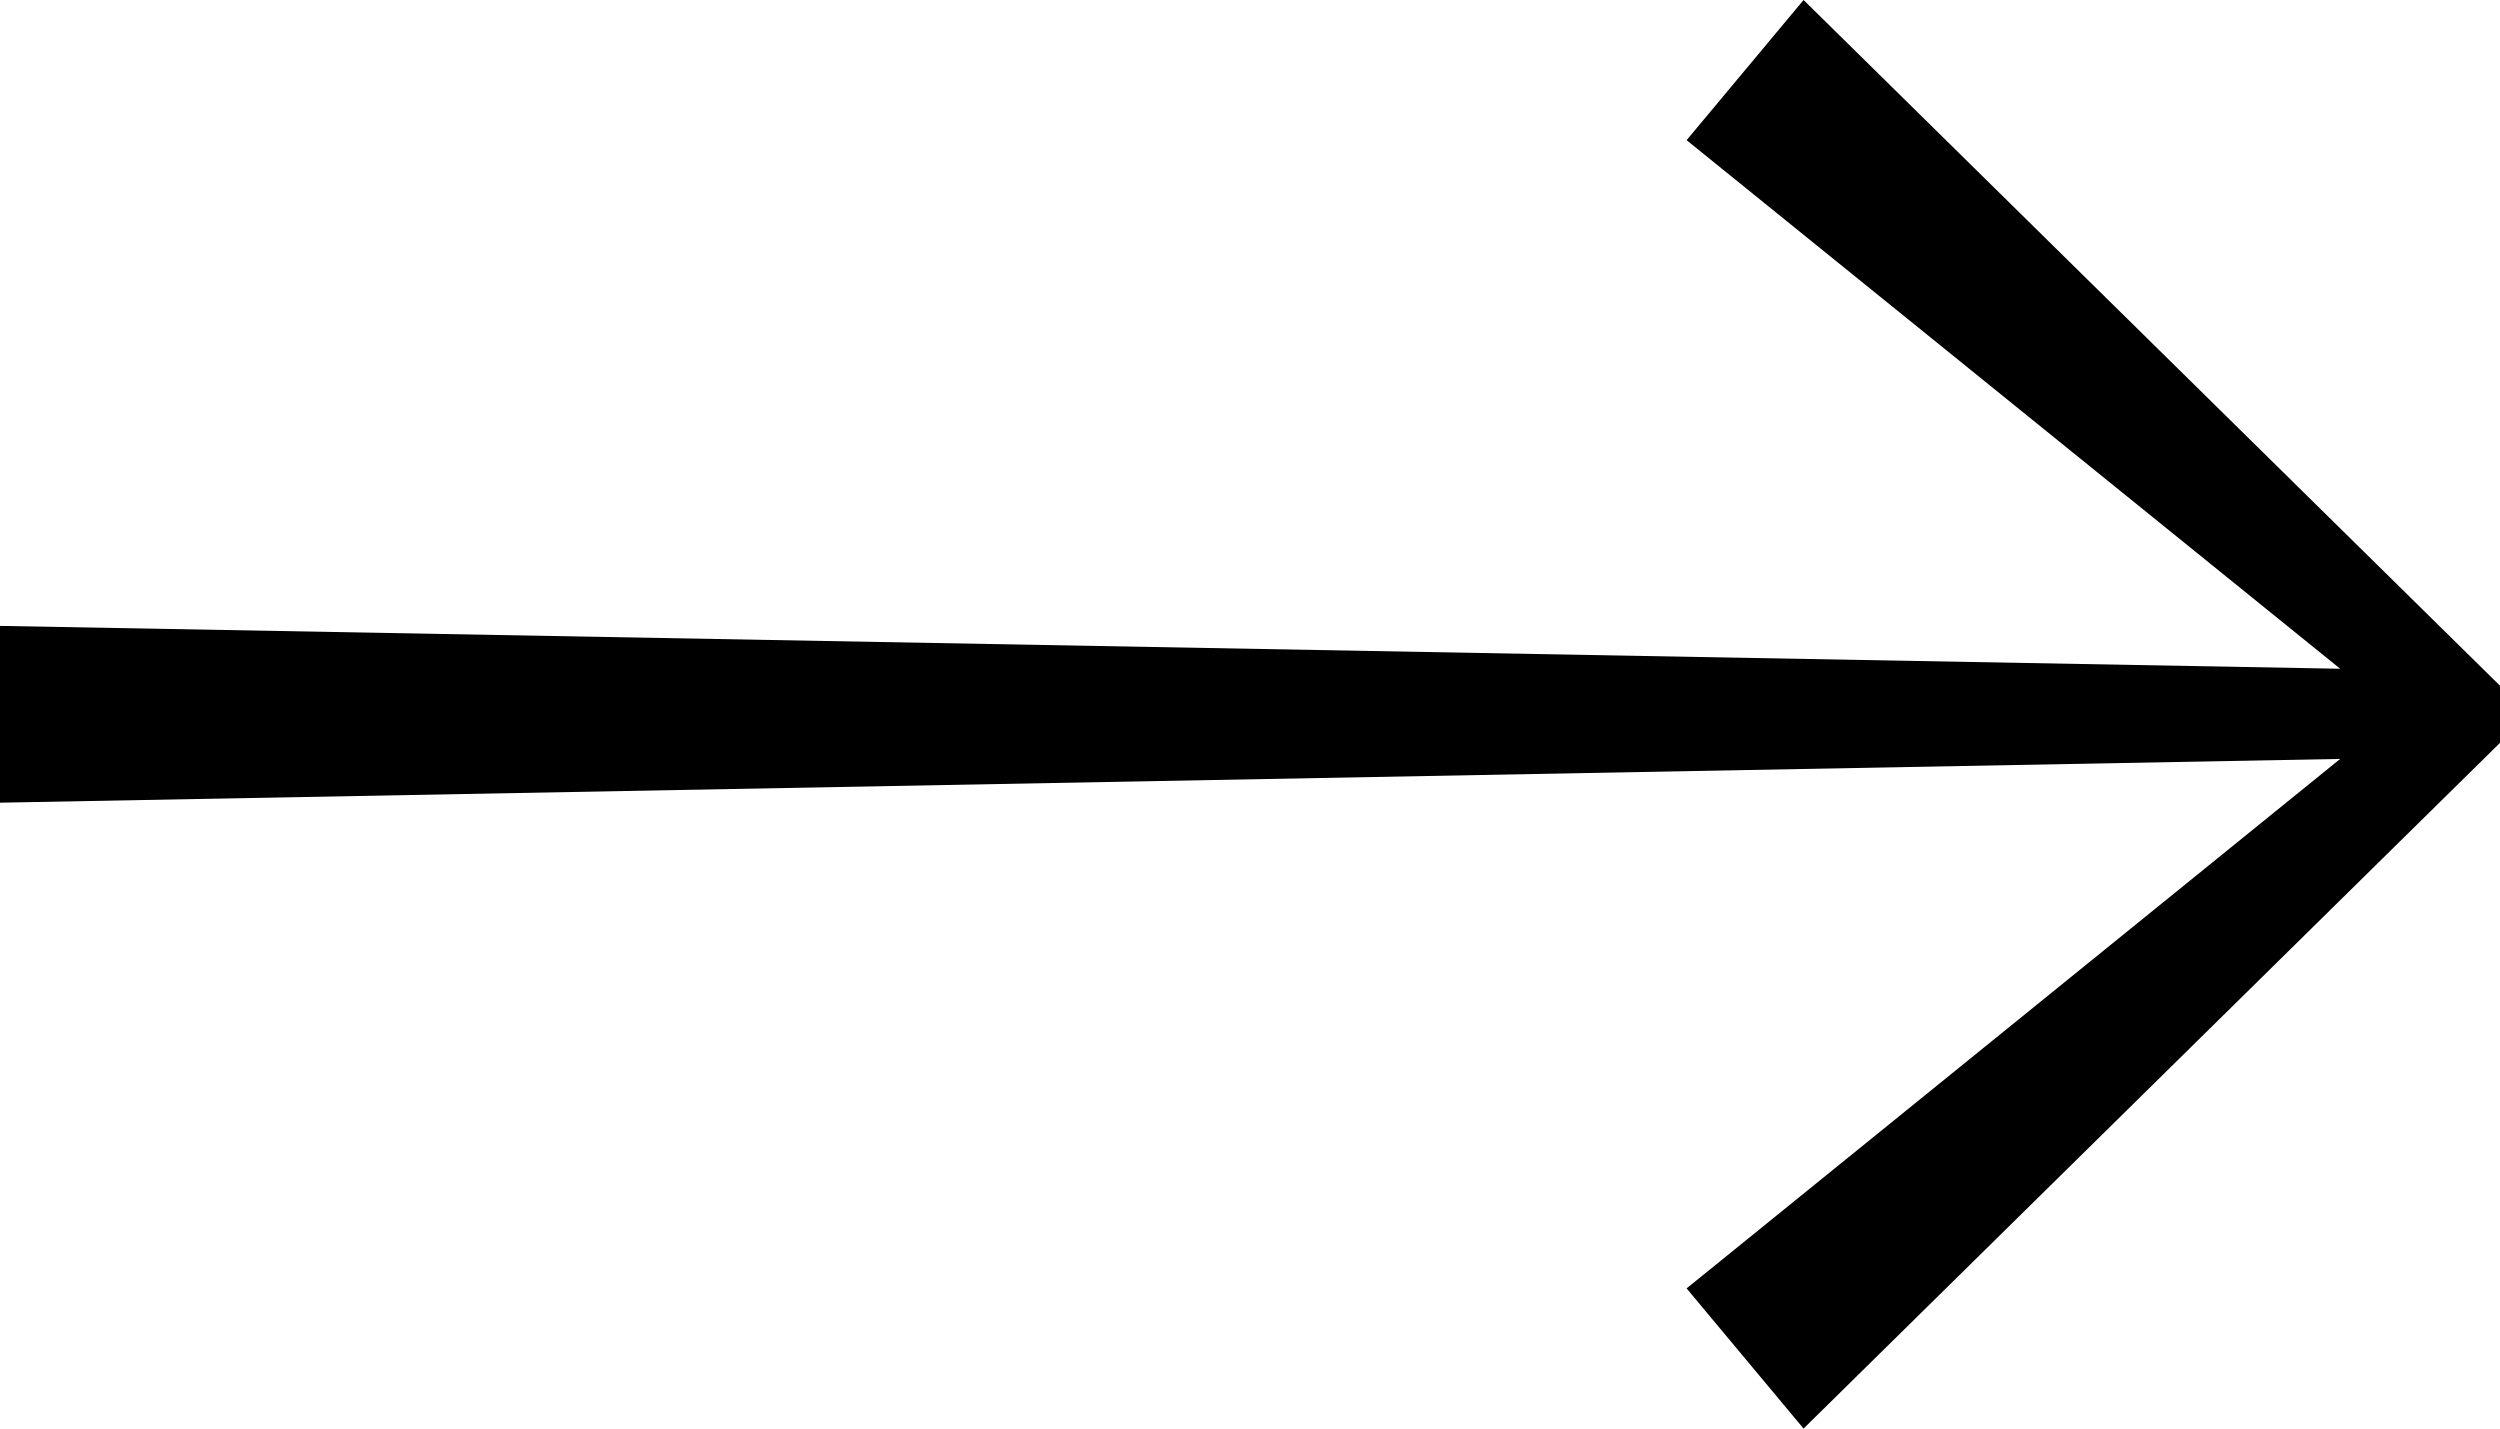 <?xml version="1.0" encoding="UTF-8"?><svg id="Arrow" xmlns="http://www.w3.org/2000/svg" viewBox="0 0 28 16"><path d="M28,8.32l-7.8,7.68-1.31-1.57,7.32-5.93L0,8.99v-1.98l26.21,.48L18.89,1.57l1.31-1.57,7.8,7.68v.63Z"/></svg>